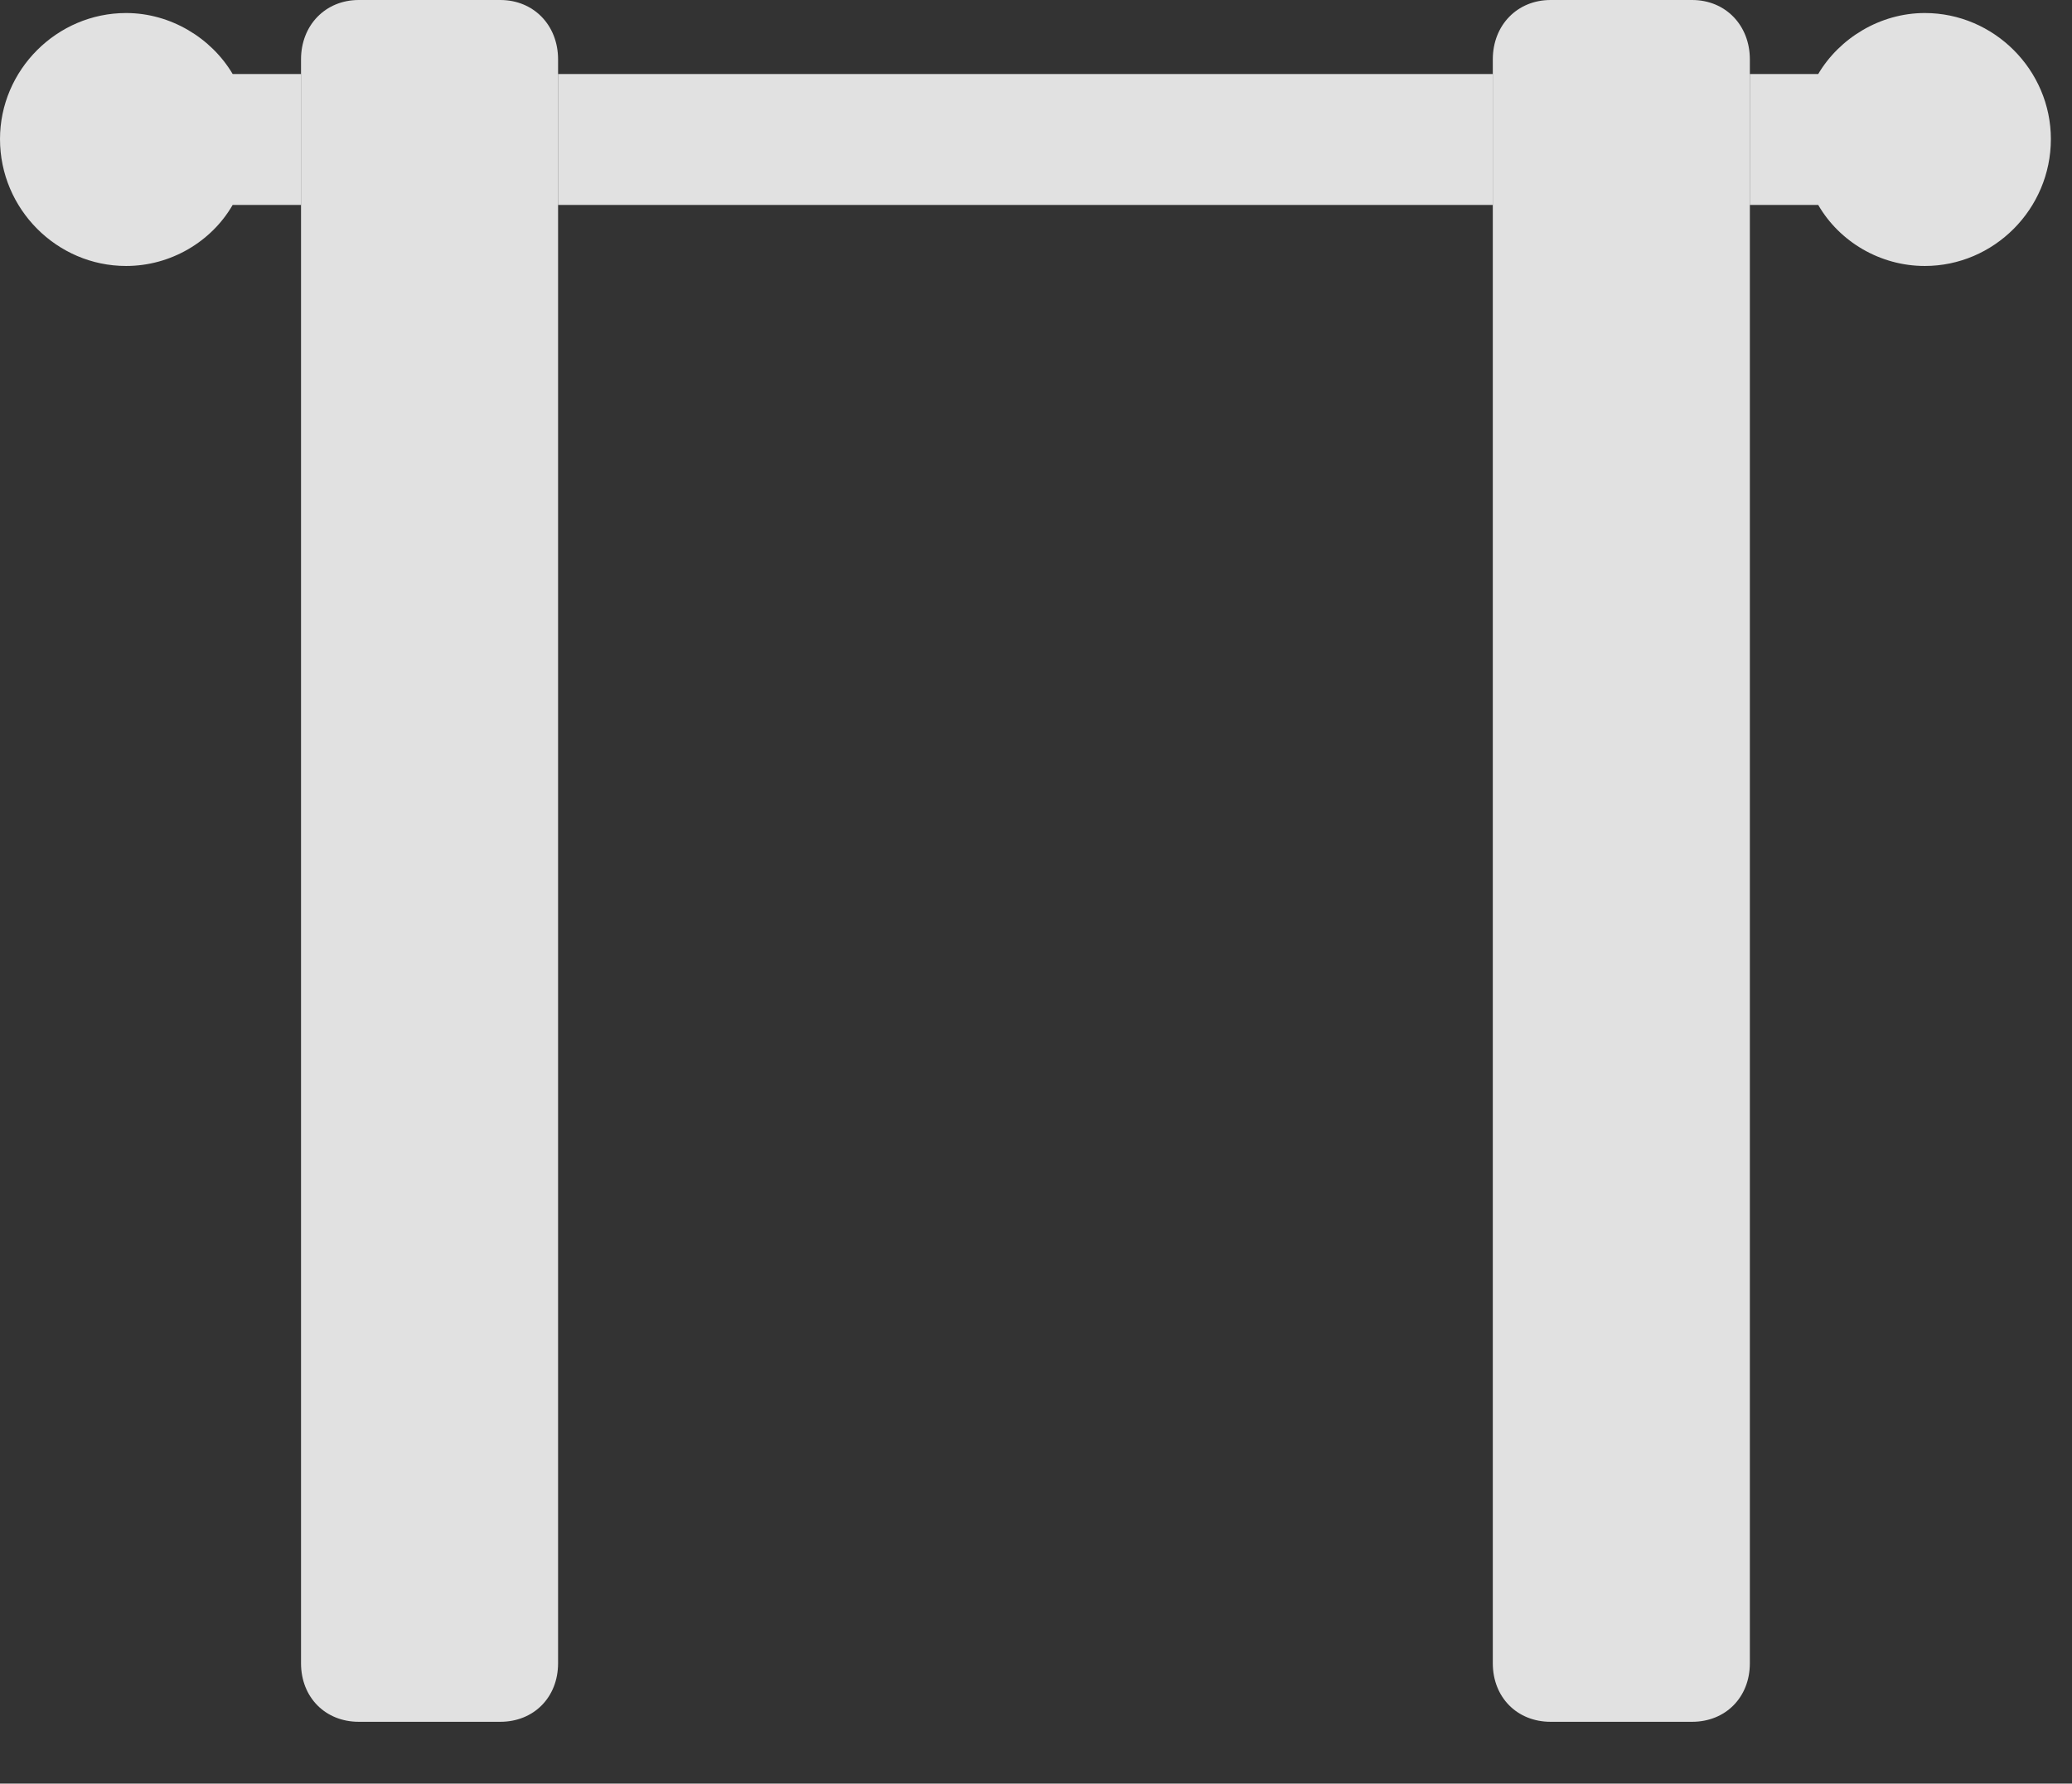<?xml version="1.0" encoding="UTF-8"?>
<!--Generator: Apple Native CoreSVG 326-->
<!DOCTYPE svg
PUBLIC "-//W3C//DTD SVG 1.1//EN"
       "http://www.w3.org/Graphics/SVG/1.1/DTD/svg11.dtd">
<svg version="1.1" xmlns="http://www.w3.org/2000/svg" xmlns:xlink="http://www.w3.org/1999/xlink" viewBox="0 0 34.822 29.982">
 <rect x="0" y="0" width="34.822" height="29.982" fill="#333333" stroke="none"/>
 <g>
  <rect height="29.982" opacity="0" width="34.822" x="0" y="0"/>
  <path d="M3.91 1.244L5.059 1.244L5.059 3.445L3.91 3.445C3.555 4.061 2.871 4.471 2.119 4.471C0.957 4.471 0 3.514 0 2.338C0 1.176 0.957 0.219 2.119 0.219C2.871 0.219 3.555 0.643 3.91 1.244ZM34.467 2.338C34.467 3.514 33.51 4.471 32.348 4.471C31.596 4.471 30.912 4.061 30.557 3.445L29.408 3.445L29.408 1.244L30.557 1.244C30.912 0.643 31.596 0.219 32.348 0.219C33.51 0.219 34.467 1.176 34.467 2.338ZM25.088 3.445L9.379 3.445L9.379 1.244L25.088 1.244Z" fill="white" fill-opacity="0.85"/>
  <path d="M6.029 28.943L8.408 28.943C8.969 28.943 9.379 28.533 9.379 27.959L9.379 0.998C9.379 0.424 8.969 0 8.408 0L6.029 0C5.469 0 5.059 0.424 5.059 0.998L5.059 27.959C5.059 28.533 5.469 28.943 6.029 28.943ZM26.059 28.943L28.438 28.943C28.998 28.943 29.408 28.533 29.408 27.959L29.408 0.998C29.408 0.424 28.998 0 28.438 0L26.059 0C25.498 0 25.088 0.424 25.088 0.998L25.088 27.959C25.088 28.533 25.498 28.943 26.059 28.943Z" fill="white" fill-opacity="0.85"/>
 </g>
</svg>
